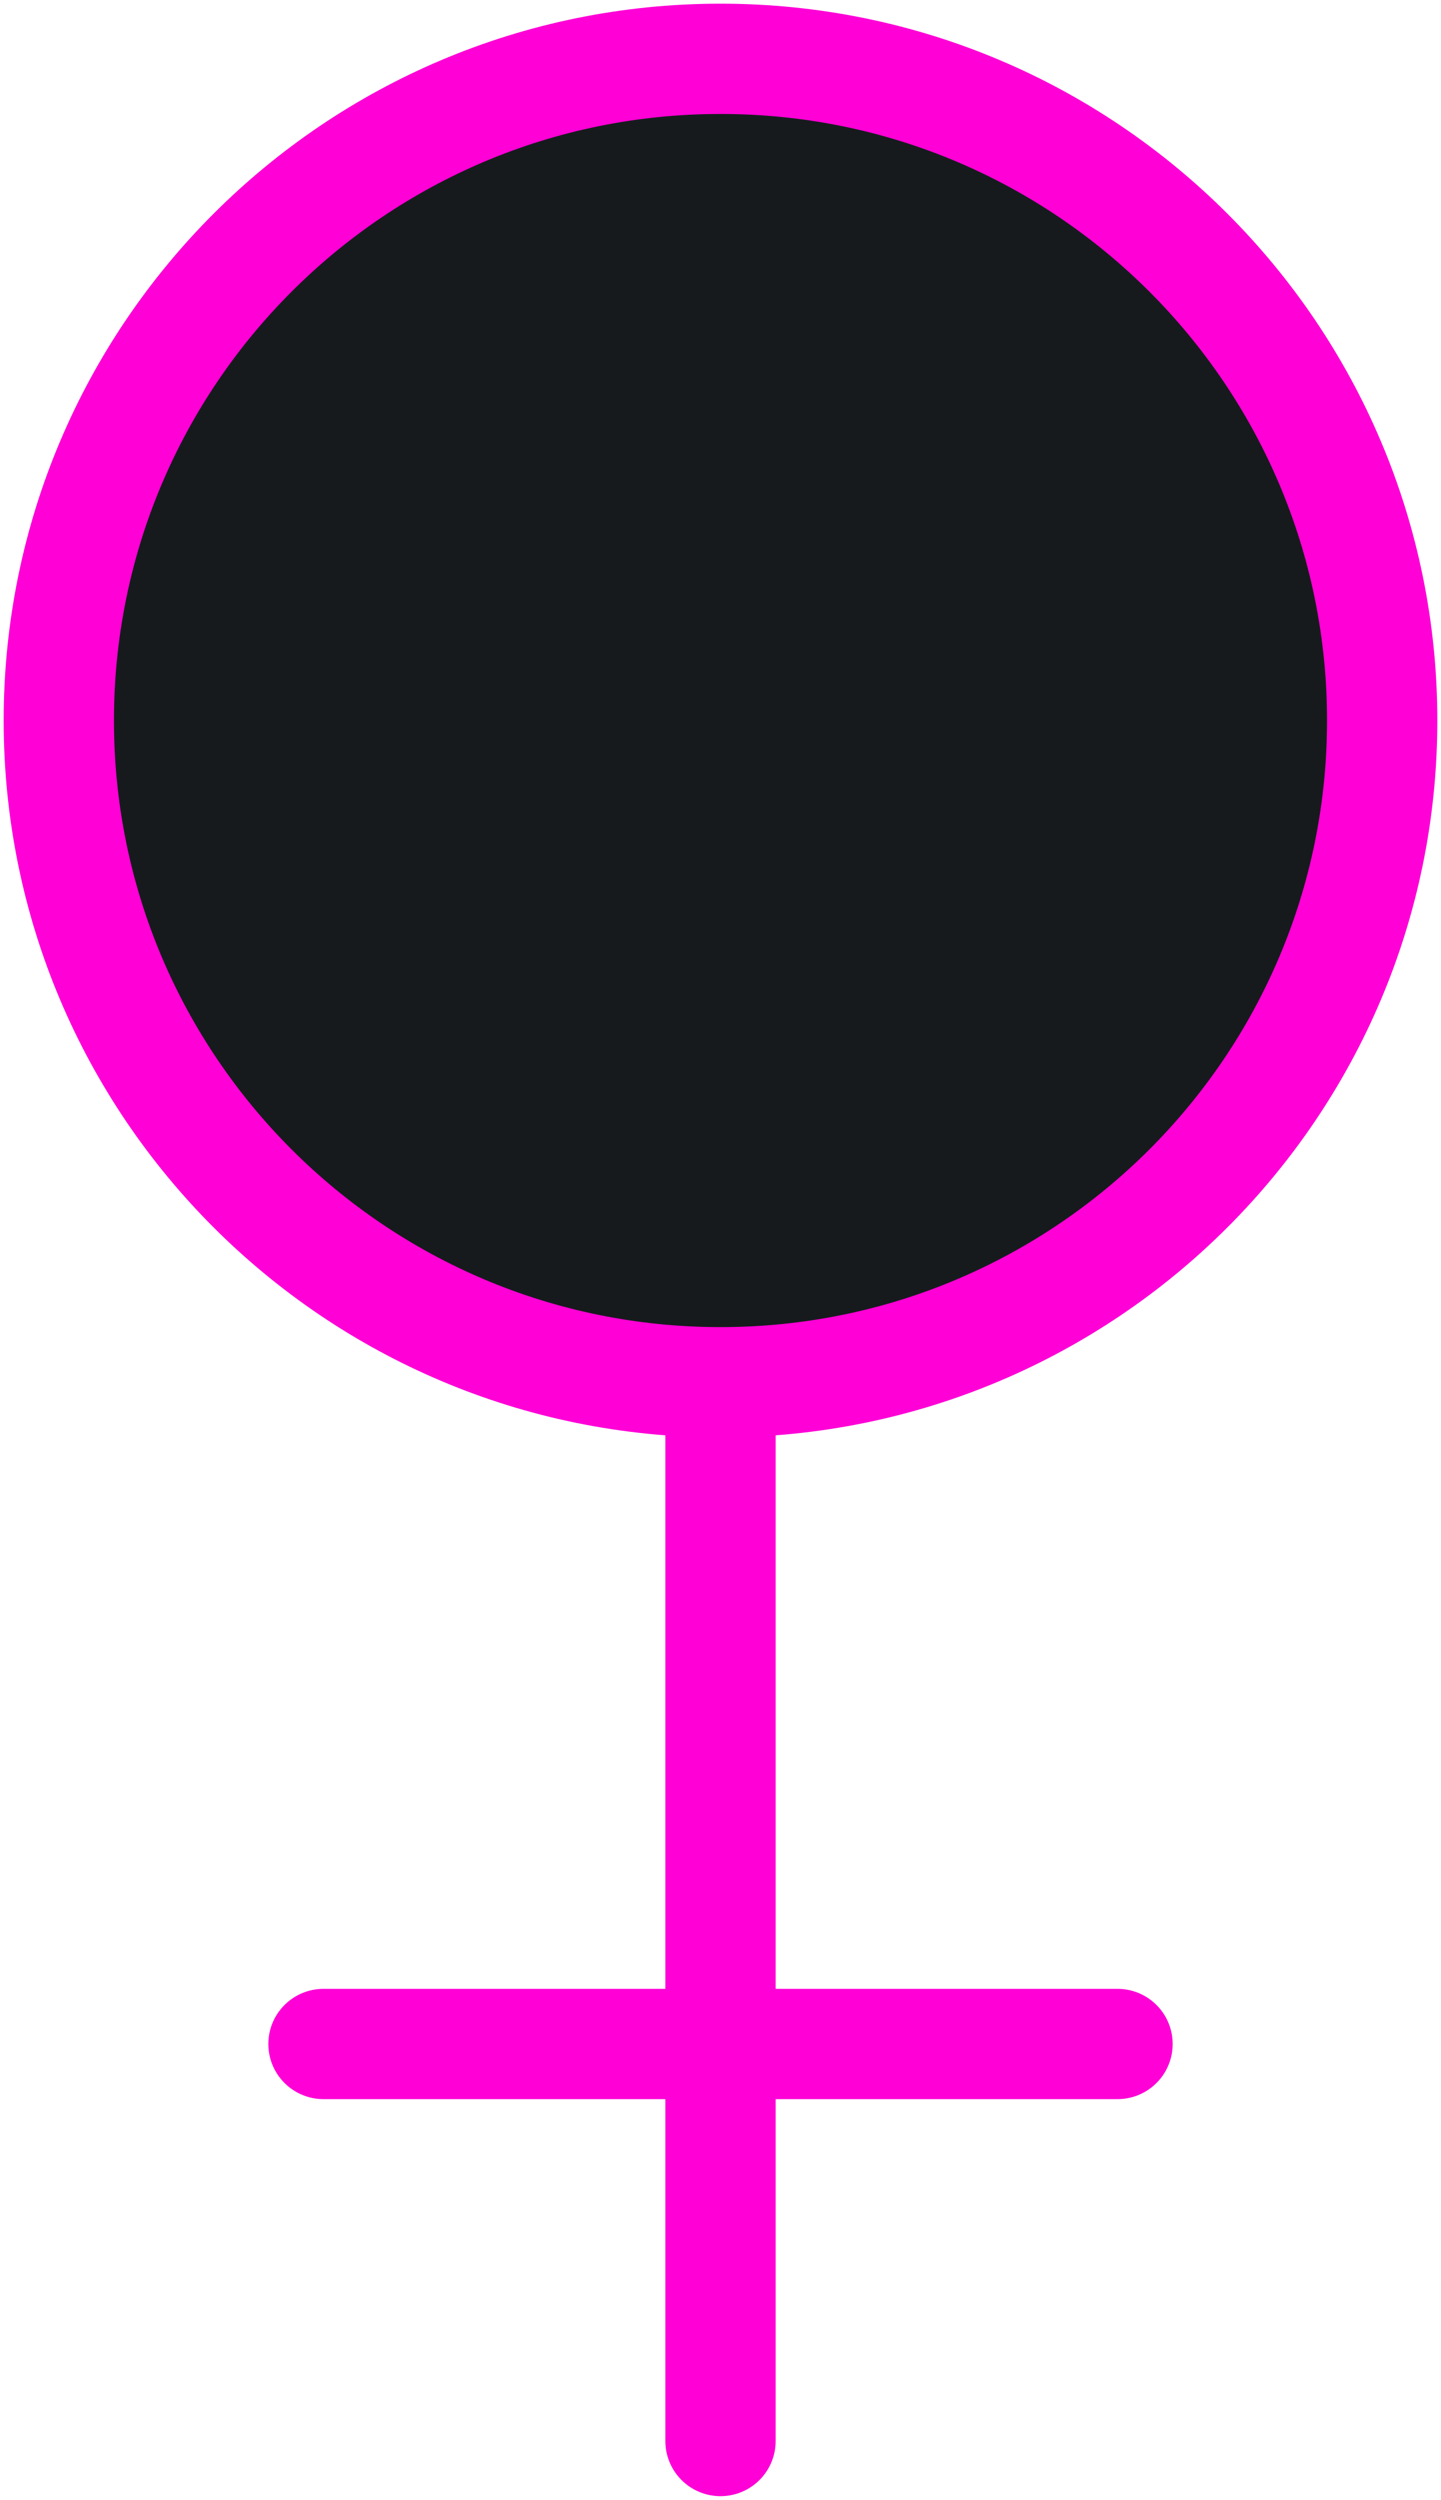 <svg width="49" height="85" viewBox="0 0 49 85" fill="none" xmlns="http://www.w3.org/2000/svg">
<path d="M11 69.5H38H11ZM24.5 47V83V47ZM24.5 47C36.926 47 47 36.926 47 24.5C47 12.074 36.926 2 24.5 2C12.074 2 2 12.074 2 24.5C2 36.926 12.074 47 24.5 47Z" fill="#161A1D"/>
<path d="M11 69.5H38M24.5 47V83M24.5 47C36.926 47 47 36.926 47 24.5C47 12.074 36.926 2 24.5 2C12.074 2 2 12.074 2 24.5C2 36.926 12.074 47 24.5 47Z" stroke="#FF00D6" stroke-width="3.75" stroke-linecap="round" stroke-linejoin="round"/>
</svg>
